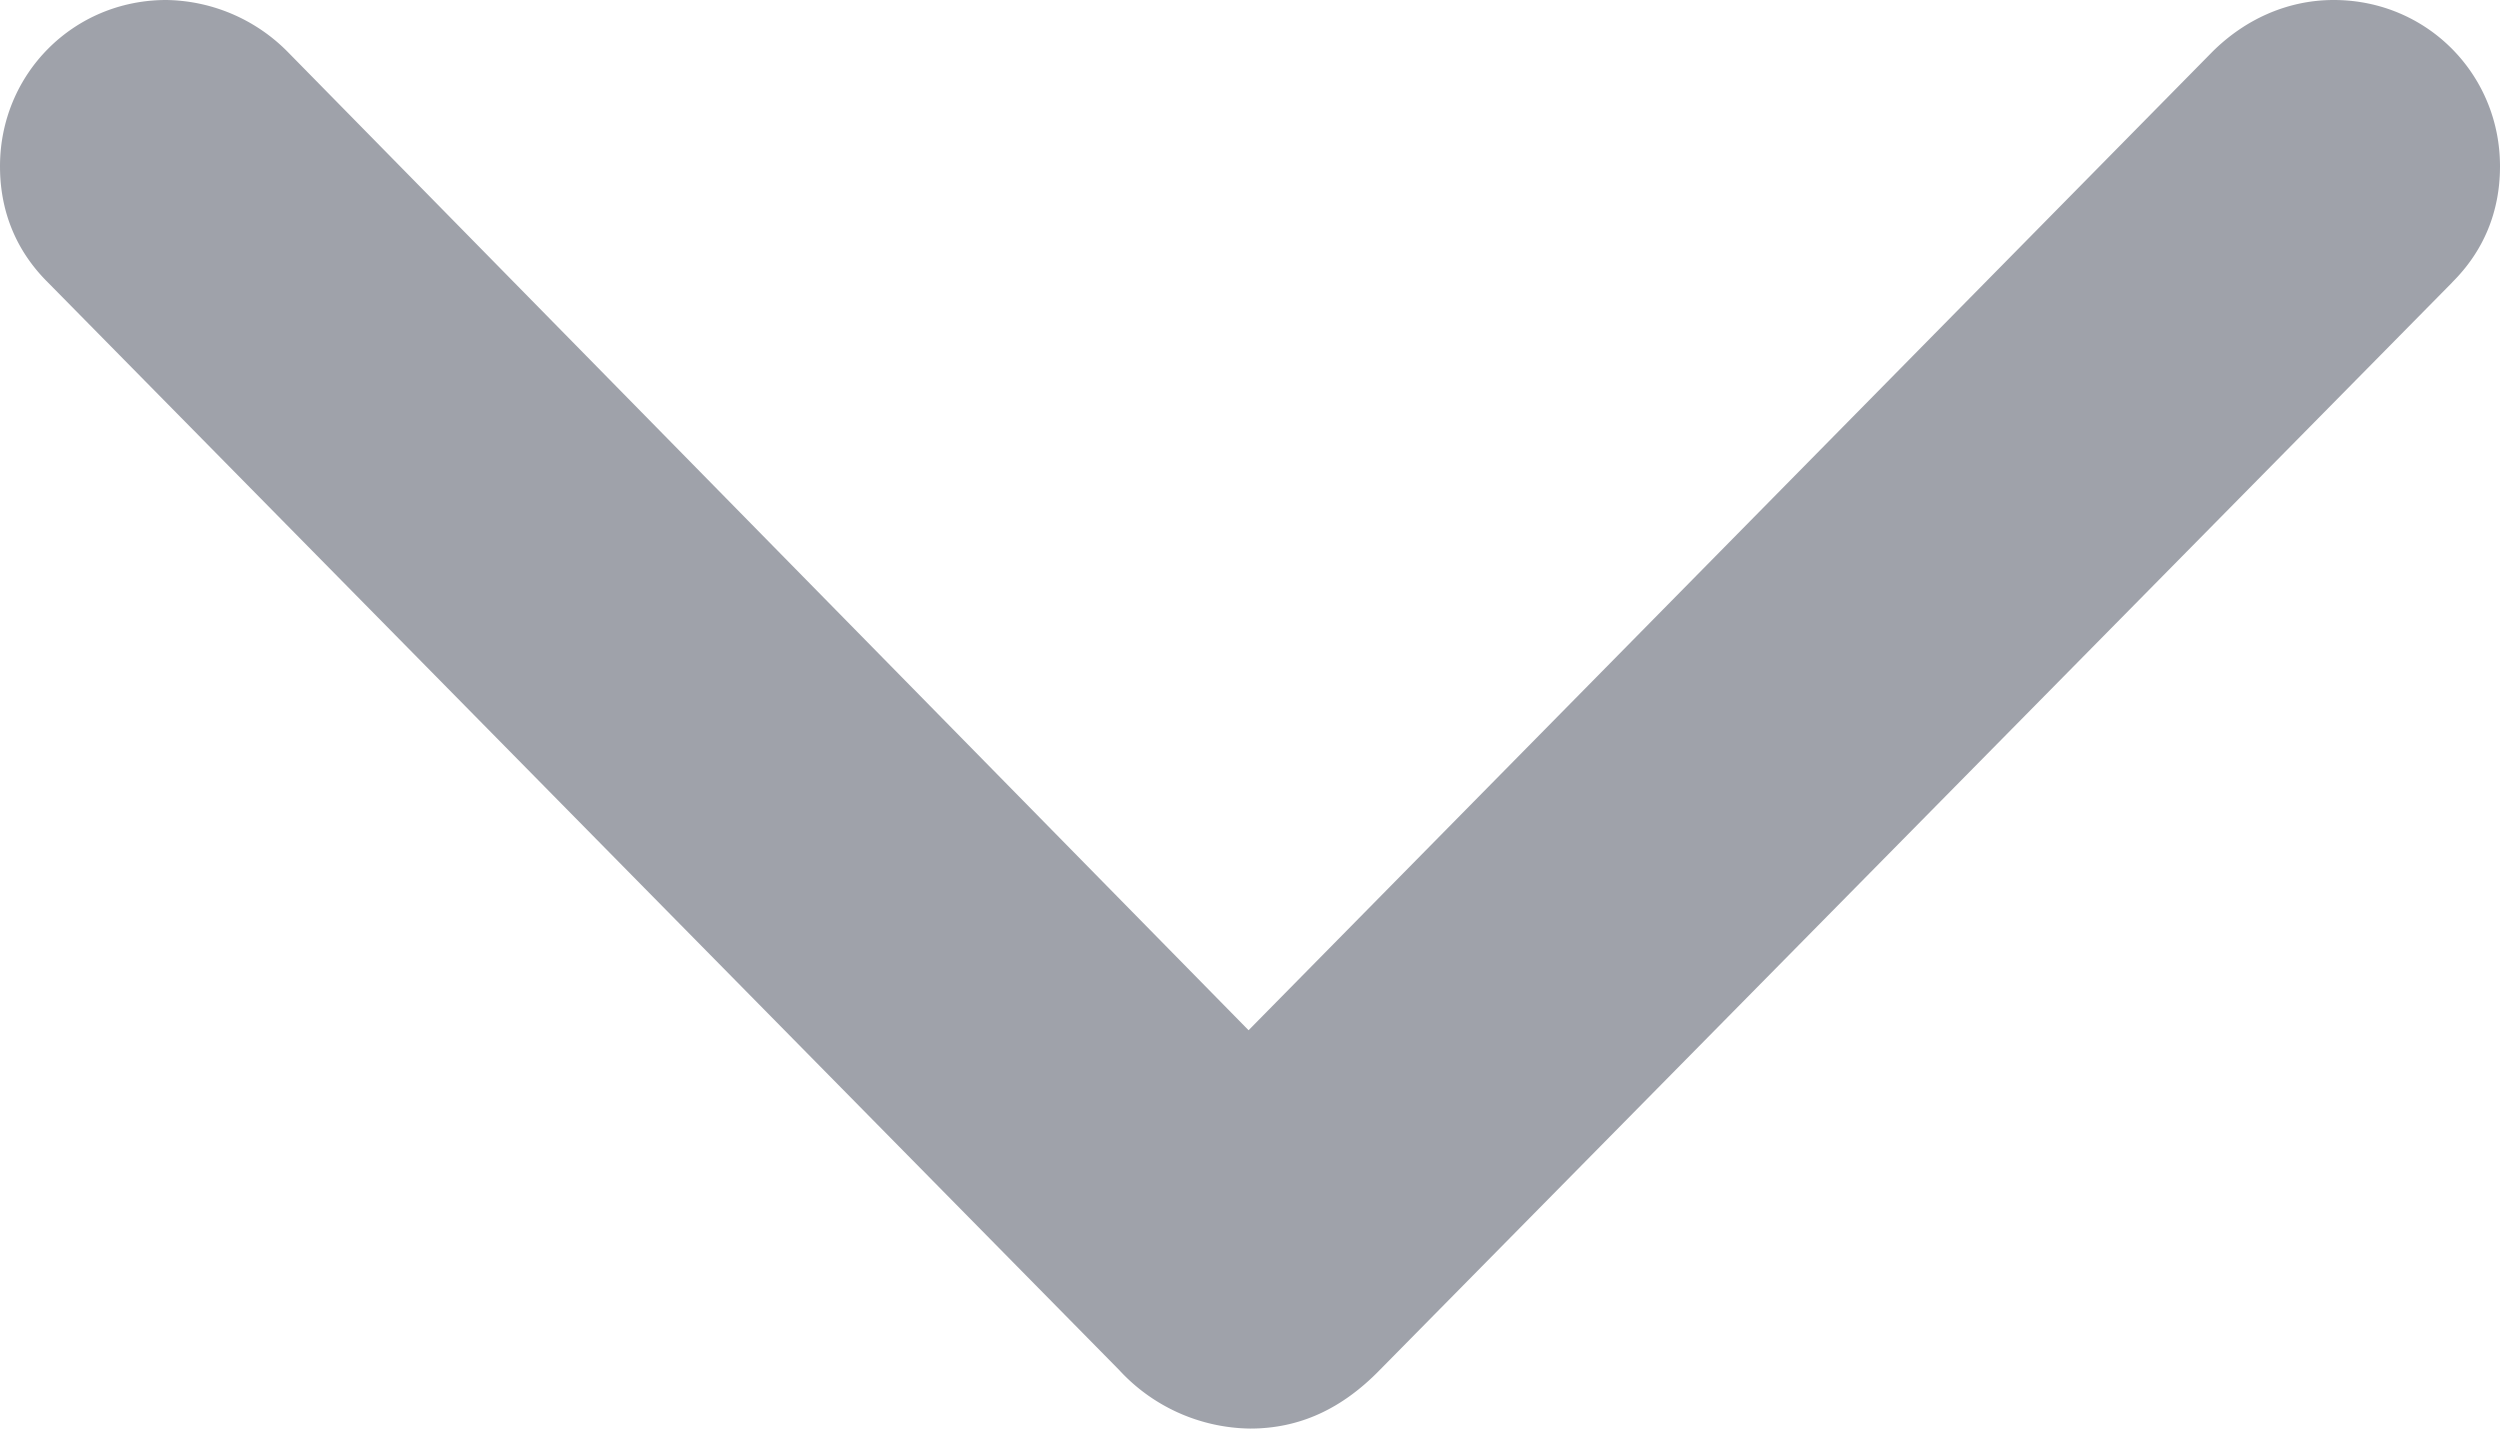 <svg width="21" height="12" fill="none" xmlns="http://www.w3.org/2000/svg"><path d="M20.598 2.372c.26-.258.402-.587.402-.975C21 .622 20.384 0 19.603 0c-.39 0-.746.164-1.018.434l-8.097 8.22L2.415.434A1.462 1.462 0 0 0 1.397 0C.616 0 0 .622 0 1.397c0 .388.142.717.402.975L9.4 11.507a1.52 1.52 0 0 0 1.101.493c.414 0 .77-.164 1.09-.493l9.008-9.135Z" fill="#414757" fill-opacity=".5"/></svg>